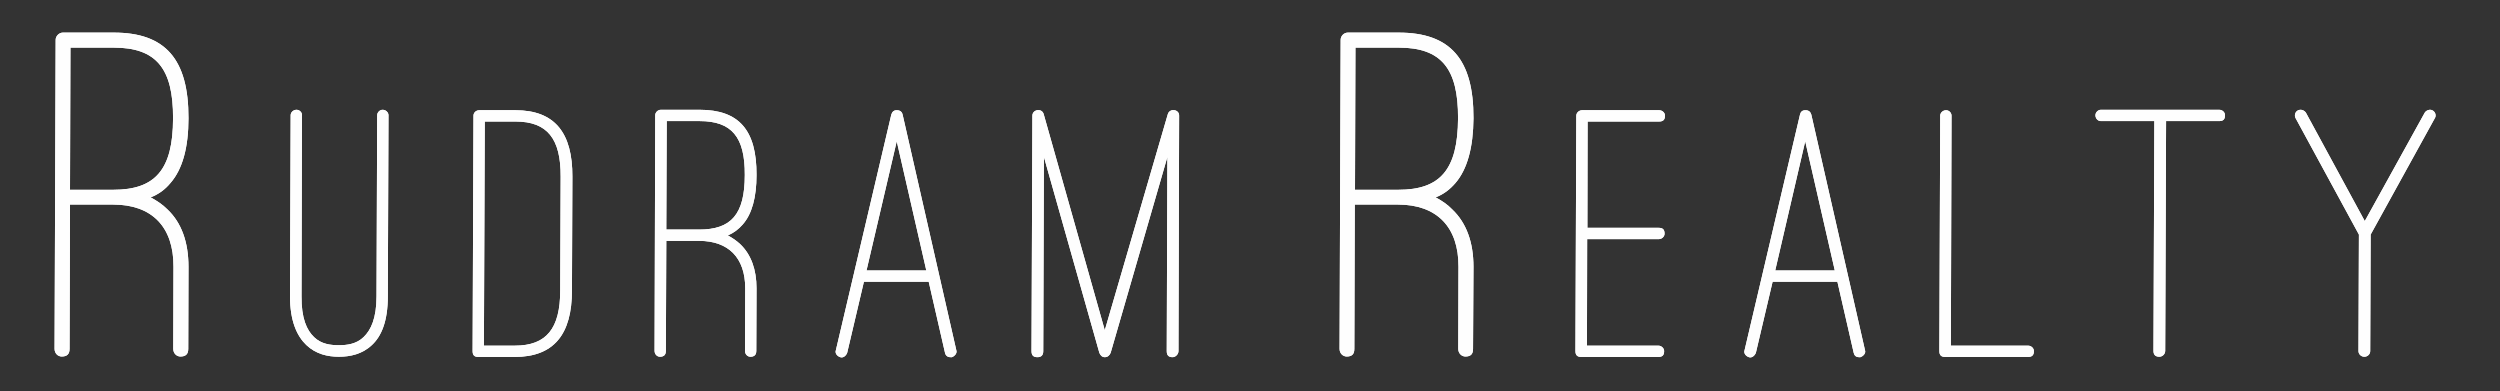 <?xml version="1.0" encoding="UTF-8"?>
<!DOCTYPE svg PUBLIC "-//W3C//DTD SVG 1.1//EN" "http://www.w3.org/Graphics/SVG/1.1/DTD/svg11.dtd">
<!-- Creator: CorelDRAW X7 -->
<svg xmlns="http://www.w3.org/2000/svg" xml:space="preserve" width="115mm" height="18mm" version="1.1" style="shape-rendering:geometricPrecision; text-rendering:geometricPrecision; image-rendering:optimizeQuality; fill-rule:evenodd; clip-rule:evenodd"
viewBox="0 0 11500 1800"
 xmlns:xlink="http://www.w3.org/1999/xlink">
 <rect x="0" y="0" width="11500" height="1800" fill="#333333" stroke="none"/>
 <defs>
  <style type="text/css">
   <![CDATA[
    .fil0 {fill:#FEFEFE;fill-rule:nonzero}
   ]]>
  </style>
 </defs>
 <g id="Layer_x0020_1">
  <path class="fil0" d="M866 1605c0,24 -12,35 -36,35 -18,0 -33,-15 -33,-35l1 -378c1,-184 -100,-286 -277,-286l-199 0 -2 664c0,24 -12,35 -36,35 -18,0 -33,-15 -33,-35l5 -1422c0,-17 16,-33 33,-33l235 0c236,0 344,122 343,394 0,134 -27,234 -83,298 -24,29 -53,51 -91,66 29,16 53,31 78,56 64,61 96,150 96,263l-1 378 0 0zm-542 -1386l-2 654 199 0c192,0 275,-91 275,-329 1,-230 -78,-325 -273,-325l-199 0 0 0z"/>
  <path id="_1" class="fil0" d="M6776 1605c0,24 -11,35 -35,35 -18,0 -33,-15 -33,-35l1 -378c1,-184 -101,-286 -278,-286l-199 0 -2 664c0,24 -11,35 -35,35 -18,0 -33,-15 -33,-35l5 -1422c0,-17 15,-33 33,-33l234 0c237,0 345,122 344,394 -1,134 -28,234 -83,298 -25,29 -53,51 -91,66 29,16 53,31 77,56 64,61 97,150 97,263l-2 378 0 0zm-541 -1386l-2 654 199 0c192,0 274,-91 275,-329 1,-230 -78,-325 -273,-325l-199 0 0 0z"/>
  <path id="_2" class="fil0" d="M1337 530c0,-13 12,-25 27,-25 14,0 26,12 25,25l-2 833c-1,101 24,156 58,188 33,32 76,37 114,37 36,0 80,-5 113,-37 34,-32 60,-87 60,-188l3 -833c0,-13 12,-25 25,-25 15,0 27,12 27,25l-3 833c0,114 -29,183 -73,224 -44,42 -100,54 -152,54 -52,0 -106,-12 -150,-54 -43,-41 -75,-110 -75,-224l3 -833 0 0z"/>
  <path id="_3" class="fil0" d="M2201 1642c-19,0 -27,-8 -27,-27l4 -1083c0,-13 11,-25 27,-25l166 0c181,0 263,104 262,306l-2 523c0,202 -83,306 -264,306l-166 0zm29 -1083l-4 1031 142 0c146,0 209,-79 209,-254l2 -523c1,-175 -61,-254 -208,-254l-141 0 0 0z"/>
  <path id="_4" class="fil0" d="M3479 1614c0,18 -9,27 -27,27 -14,0 -25,-12 -25,-27l1 -288c0,-140 -77,-218 -212,-218l-151 0 -2 506c0,18 -9,27 -27,27 -14,0 -25,-12 -25,-27l3 -1084c0,-13 12,-25 26,-25l178 0c181,0 263,93 262,300 0,103 -21,179 -63,227 -19,22 -41,39 -69,51 22,12 40,24 59,42 48,47 73,115 73,201l-1 288 0 0zm-412 -1057l-2 499 151 0c147,0 210,-69 210,-251 1,-175 -60,-248 -208,-248l-151 0z"/>
  <path id="_5" class="fil0" d="M4399 1611c5,13 -7,27 -20,32l-7 0c-13,0 -22,-7 -25,-20l-75 -327 -298 0 -77 327c-5,13 -18,25 -32,20 -15,-5 -25,-19 -20,-32l255 -1084c4,-13 12,-20 25,-20 15,0 24,7 27,20l247 1084 0 0zm-274 -961l-139 594 275 0 -136 -594z"/>
  <path id="_6" class="fil0" d="M5370 722l-261 901c-5,12 -14,20 -27,20 -12,0 -20,-8 -25,-20l-255 -901 -3 893c0,19 -9,28 -27,28 -19,0 -27,-9 -27,-28l4 -1083c0,-29 44,-36 52,-7l281 994 290 -994c9,-29 53,-22 52,7l-3 1083c0,15 -14,28 -27,28 -19,0 -27,-9 -27,-28l3 -893 0 0z"/>
  <path id="_7" class="fil0" d="M7301 1100l-1 490 328 0c15,0 27,12 27,25 0,19 -8,27 -27,27l-354 0c-18,0 -27,-8 -27,-27l4 -1083c0,-13 12,-25 27,-25l354 0c15,0 27,12 27,25 0,19 -9,27 -27,27l-329 0 -1 489 328 0c19,0 27,8 27,27 0,13 -12,25 -27,25l-329 0 0 0z"/>
  <path id="_8" class="fil0" d="M8579 1611c5,13 -7,27 -21,32l-6 0c-14,0 -22,-7 -25,-20l-75 -327 -298 0 -77 327c-5,13 -19,25 -32,20 -15,-5 -25,-19 -20,-32l255 -1084c3,-13 11,-20 25,-20 15,0 23,7 27,20l247 1084 0 0zm-275 -961l-138 594 274 0 -136 -594z"/>
  <path id="_9" class="fil0" d="M8948 1642c-18,0 -27,-8 -27,-27l4 -1083c0,-13 12,-25 27,-25 14,0 25,12 25,25l-3 1058 355 0c15,0 27,12 27,25 0,19 -9,27 -27,27l-381 0 0 0z"/>
  <path id="_10" class="fil0" d="M10208 505c16,0 27,12 27,25 0,19 -8,27 -27,27l-244 0 -4 1057c0,15 -13,27 -27,27 -18,0 -27,-9 -27,-27l4 -1057 -246 0c-13,0 -25,-11 -25,-27 0,-13 12,-25 25,-25l544 0 0 0z"/>
  <path id="_11" class="fil0" d="M10905 1079l-2 536c0,14 -12,26 -27,26 -15,0 -27,-12 -27,-26l2 -536 -291 -535c-7,-12 -3,-29 10,-36 14,-7 29,-1 37,10l271 499 276 -499c7,-11 24,-17 36,-10 13,7 18,24 10,36l-295 535z"/>
  <path class="fil0" d="M866 1605c0,24 -12,35 -36,35 -18,0 -33,-15 -33,-35l1 -378c1,-184 -100,-286 -277,-286l-199 0 -2 664c0,24 -12,35 -36,35 -18,0 -33,-15 -33,-35l5 -1422c0,-17 16,-33 33,-33l235 0c236,0 344,122 343,394 0,134 -27,234 -83,298 -24,29 -53,51 -91,66 29,16 53,31 78,56 64,61 96,150 96,263l-1 378 0 0zm-542 -1386l-2 654 199 0c192,0 275,-91 275,-329 1,-230 -78,-325 -273,-325l-199 0 0 0z"/>
  <path id="_1_0" class="fil0" d="M6776 1605c0,24 -11,35 -35,35 -18,0 -33,-15 -33,-35l1 -378c1,-184 -101,-286 -278,-286l-199 0 -2 664c0,24 -11,35 -35,35 -18,0 -33,-15 -33,-35l5 -1422c0,-17 15,-33 33,-33l234 0c237,0 345,122 344,394 -1,134 -28,234 -83,298 -25,29 -53,51 -91,66 29,16 53,31 77,56 64,61 97,150 97,263l-2 378 0 0zm-541 -1386l-2 654 199 0c192,0 274,-91 275,-329 1,-230 -78,-325 -273,-325l-199 0 0 0z"/>
  <path id="_2_1" class="fil0" d="M1337 530c0,-13 12,-25 27,-25 14,0 26,12 25,25l-2 833c-1,101 24,156 58,188 33,32 76,37 114,37 36,0 80,-5 113,-37 34,-32 60,-87 60,-188l3 -833c0,-13 12,-25 25,-25 15,0 27,12 27,25l-3 833c0,114 -29,183 -73,224 -44,42 -100,54 -152,54 -52,0 -106,-12 -150,-54 -43,-41 -75,-110 -75,-224l3 -833 0 0z"/>
  <path id="_3_2" class="fil0" d="M2201 1642c-19,0 -27,-8 -27,-27l4 -1083c0,-13 11,-25 27,-25l166 0c181,0 263,104 262,306l-2 523c0,202 -83,306 -264,306l-166 0zm29 -1083l-4 1031 142 0c146,0 209,-79 209,-254l2 -523c1,-175 -61,-254 -208,-254l-141 0 0 0z"/>
  <path id="_4_3" class="fil0" d="M3479 1614c0,18 -9,27 -27,27 -14,0 -25,-12 -25,-27l1 -288c0,-140 -77,-218 -212,-218l-151 0 -2 506c0,18 -9,27 -27,27 -14,0 -25,-12 -25,-27l3 -1084c0,-13 12,-25 26,-25l178 0c181,0 263,93 262,300 0,103 -21,179 -63,227 -19,22 -41,39 -69,51 22,12 40,24 59,42 48,47 73,115 73,201l-1 288 0 0zm-412 -1057l-2 499 151 0c147,0 210,-69 210,-251 1,-175 -60,-248 -208,-248l-151 0z"/>
  <path id="_5_4" class="fil0" d="M4399 1611c5,13 -7,27 -20,32l-7 0c-13,0 -22,-7 -25,-20l-75 -327 -298 0 -77 327c-5,13 -18,25 -32,20 -15,-5 -25,-19 -20,-32l255 -1084c4,-13 12,-20 25,-20 15,0 24,7 27,20l247 1084 0 0zm-274 -961l-139 594 275 0 -136 -594z"/>
  <path id="_6_5" class="fil0" d="M5370 722l-261 901c-5,12 -14,20 -27,20 -12,0 -20,-8 -25,-20l-255 -901 -3 893c0,19 -9,28 -27,28 -19,0 -27,-9 -27,-28l4 -1083c0,-29 44,-36 52,-7l281 994 290 -994c9,-29 53,-22 52,7l-3 1083c0,15 -14,28 -27,28 -19,0 -27,-9 -27,-28l3 -893 0 0z"/>
  <path id="_7_6" class="fil0" d="M7301 1100l-1 490 328 0c15,0 27,12 27,25 0,19 -8,27 -27,27l-354 0c-18,0 -27,-8 -27,-27l4 -1083c0,-13 12,-25 27,-25l354 0c15,0 27,12 27,25 0,19 -9,27 -27,27l-329 0 -1 489 328 0c19,0 27,8 27,27 0,13 -12,25 -27,25l-329 0 0 0z"/>
  <path id="_8_7" class="fil0" d="M8579 1611c5,13 -7,27 -21,32l-6 0c-14,0 -22,-7 -25,-20l-75 -327 -298 0 -77 327c-5,13 -19,25 -32,20 -15,-5 -25,-19 -20,-32l255 -1084c3,-13 11,-20 25,-20 15,0 23,7 27,20l247 1084 0 0zm-275 -961l-138 594 274 0 -136 -594z"/>
  <path id="_9_8" class="fil0" d="M8948 1642c-18,0 -27,-8 -27,-27l4 -1083c0,-13 12,-25 27,-25 14,0 25,12 25,25l-3 1058 355 0c15,0 27,12 27,25 0,19 -9,27 -27,27l-381 0 0 0z"/>
  <path id="_10_9" class="fil0" d="M10208 505c16,0 27,12 27,25 0,19 -8,27 -27,27l-244 0 -4 1057c0,15 -13,27 -27,27 -18,0 -27,-9 -27,-27l4 -1057 -246 0c-13,0 -25,-11 -25,-27 0,-13 12,-25 25,-25l544 0 0 0z"/>
  <path id="_11_10" class="fil0" d="M10905 1079l-2 536c0,14 -12,26 -27,26 -15,0 -27,-12 -27,-26l2 -536 -291 -535c-7,-12 -3,-29 10,-36 14,-7 29,-1 37,10l271 499 276 -499c7,-11 24,-17 36,-10 13,7 18,24 10,36l-295 535z"/>
 </g>
</svg>
